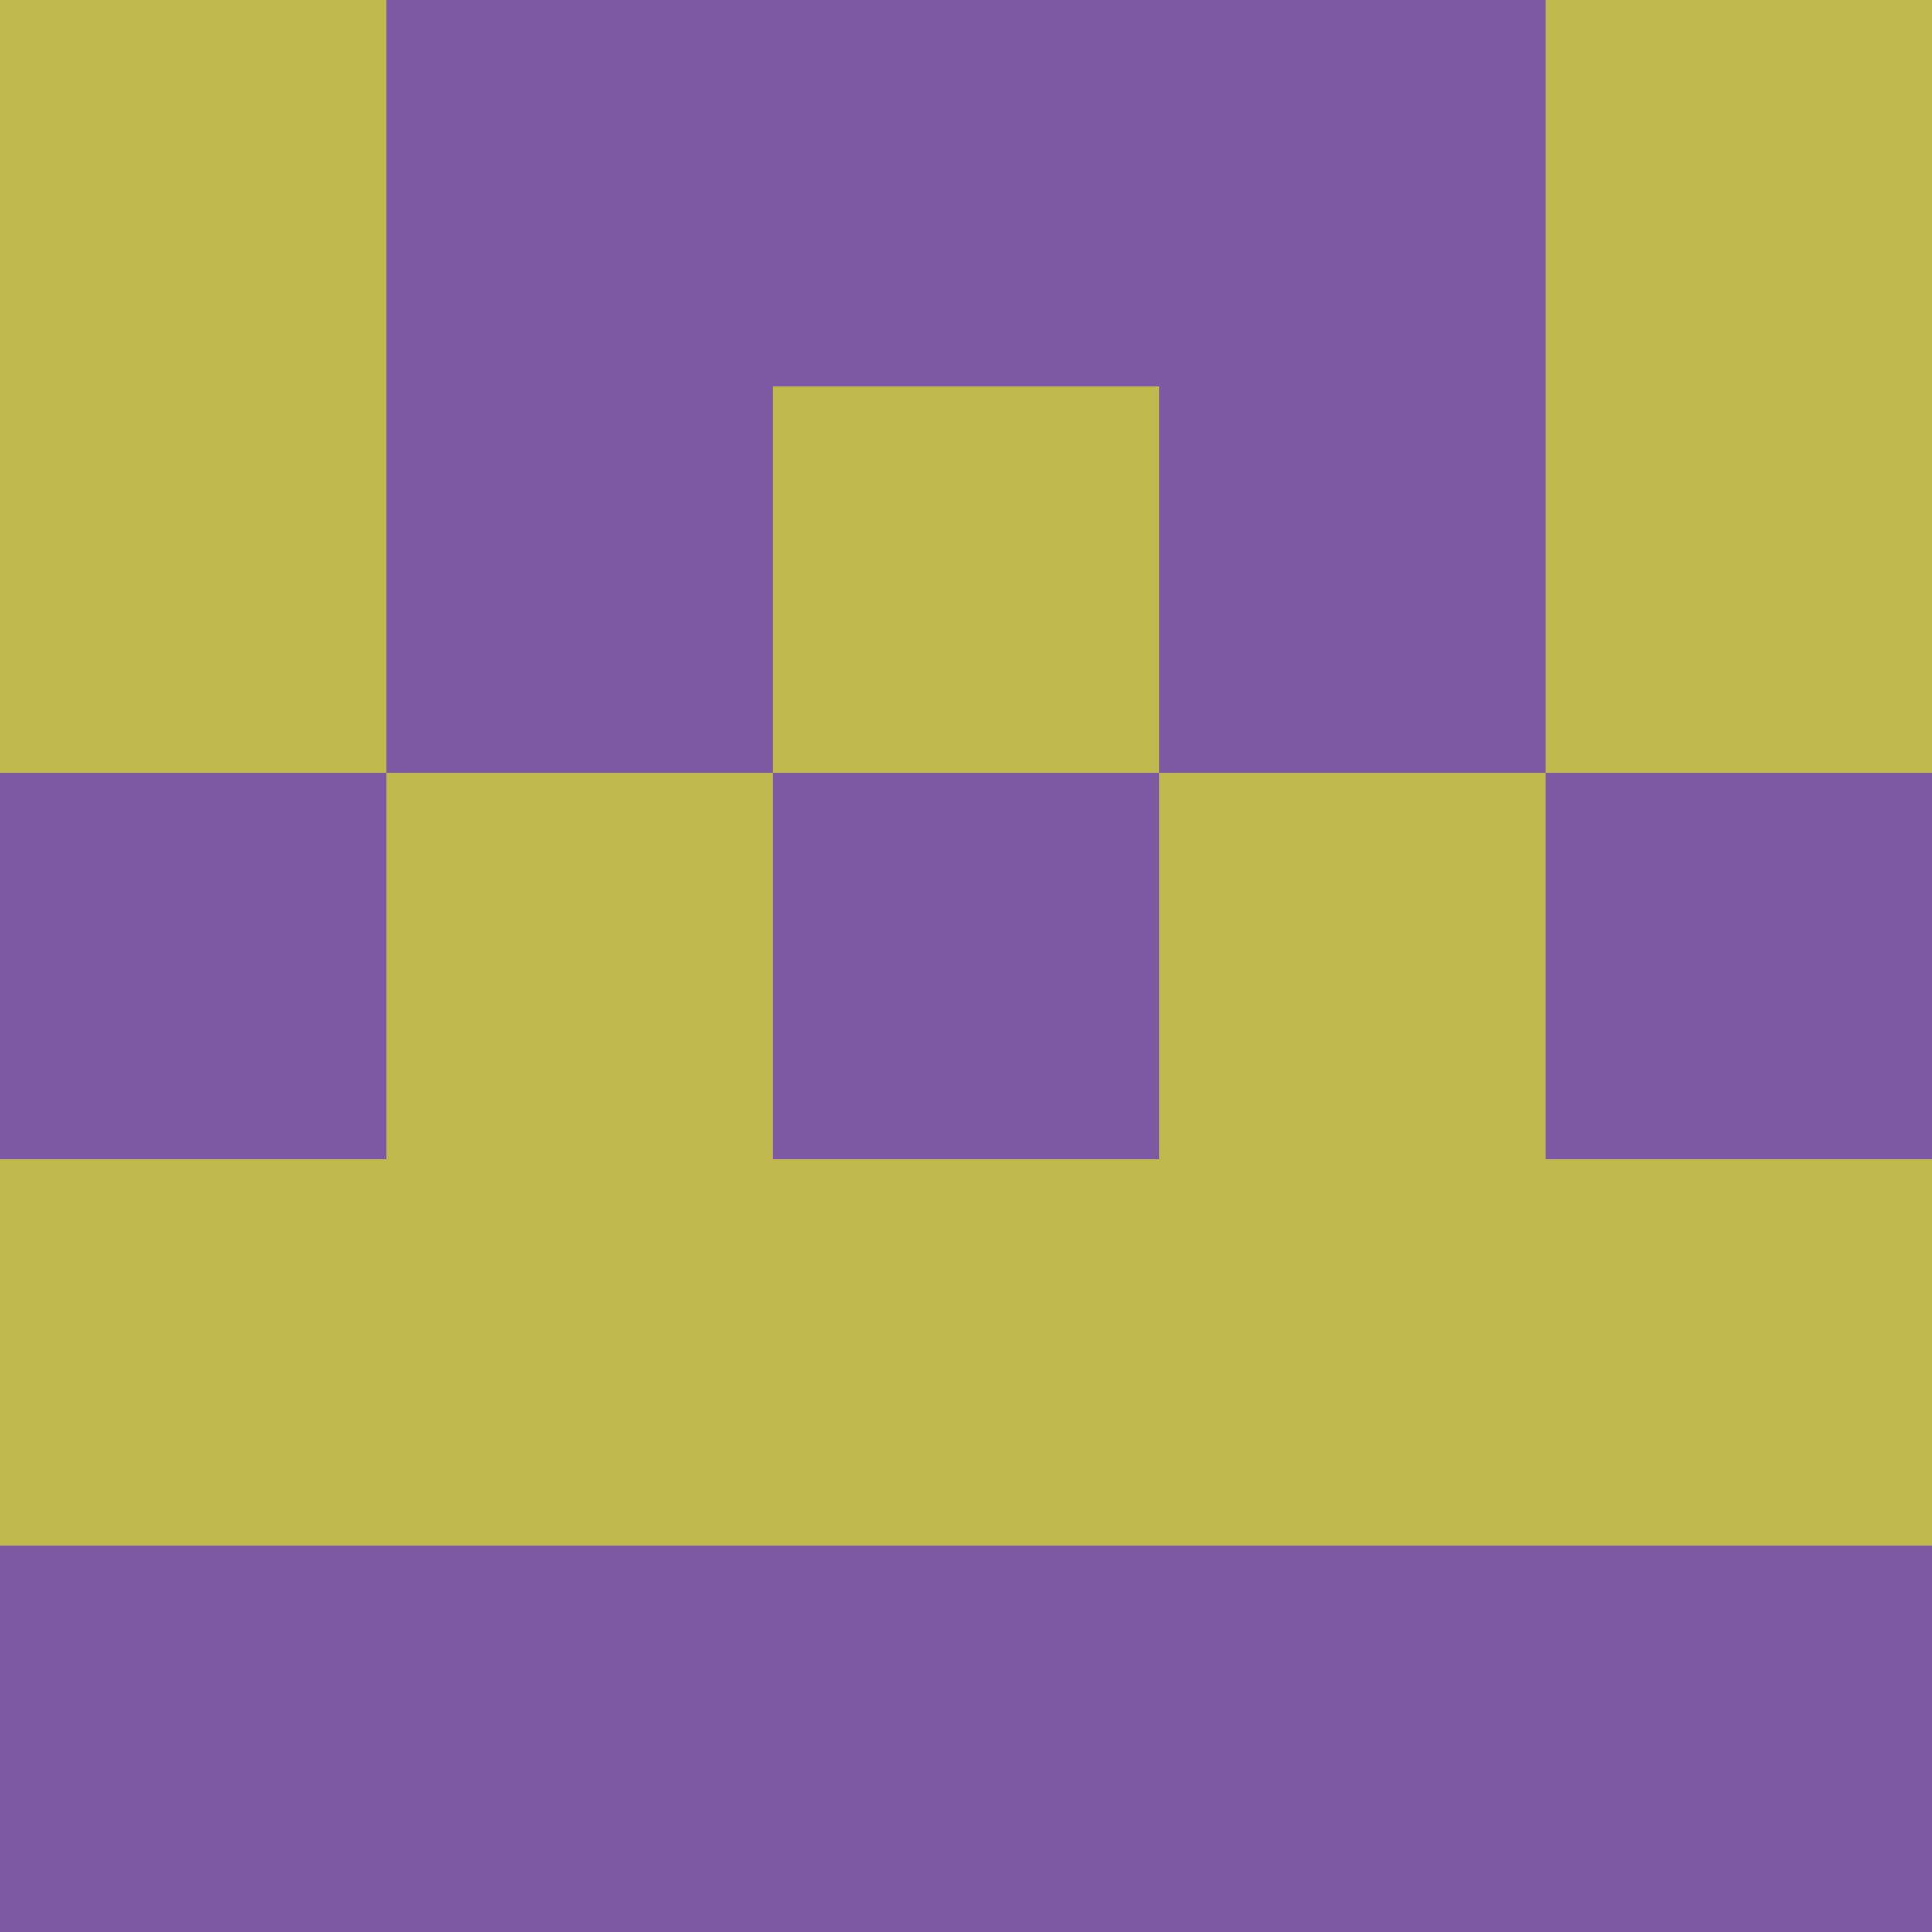 <?xml version="1.0" encoding="utf-8"?>
<!DOCTYPE svg PUBLIC "-//W3C//DTD SVG 20010904//EN"
        "http://www.w3.org/TR/2001/REC-SVG-20010904/DTD/svg10.dtd">
<svg viewBox="0 0 5 5" height="100" width="100" xml:lang="fr"
     xmlns="http://www.w3.org/2000/svg"
     xmlns:xlink="http://www.w3.org/1999/xlink">
            <rect x="0" y="0" height="1" width="1" fill="#C1B94E"/>
        <rect x="4" y="0" height="1" width="1" fill="#C1B94E"/>
        <rect x="1" y="0" height="1" width="1" fill="#7B59A3"/>
        <rect x="3" y="0" height="1" width="1" fill="#7B59A3"/>
        <rect x="2" y="0" height="1" width="1" fill="#7B59A3"/>
                <rect x="0" y="1" height="1" width="1" fill="#C1B94E"/>
        <rect x="4" y="1" height="1" width="1" fill="#C1B94E"/>
        <rect x="1" y="1" height="1" width="1" fill="#7B59A3"/>
        <rect x="3" y="1" height="1" width="1" fill="#7B59A3"/>
        <rect x="2" y="1" height="1" width="1" fill="#C1B94E"/>
                <rect x="0" y="2" height="1" width="1" fill="#7B59A3"/>
        <rect x="4" y="2" height="1" width="1" fill="#7B59A3"/>
        <rect x="1" y="2" height="1" width="1" fill="#C1B94E"/>
        <rect x="3" y="2" height="1" width="1" fill="#C1B94E"/>
        <rect x="2" y="2" height="1" width="1" fill="#7B59A3"/>
                <rect x="0" y="3" height="1" width="1" fill="#C1B94E"/>
        <rect x="4" y="3" height="1" width="1" fill="#C1B94E"/>
        <rect x="1" y="3" height="1" width="1" fill="#C1B94E"/>
        <rect x="3" y="3" height="1" width="1" fill="#C1B94E"/>
        <rect x="2" y="3" height="1" width="1" fill="#C1B94E"/>
                <rect x="0" y="4" height="1" width="1" fill="#7B59A3"/>
        <rect x="4" y="4" height="1" width="1" fill="#7B59A3"/>
        <rect x="1" y="4" height="1" width="1" fill="#7B59A3"/>
        <rect x="3" y="4" height="1" width="1" fill="#7B59A3"/>
        <rect x="2" y="4" height="1" width="1" fill="#7B59A3"/>
        </svg>